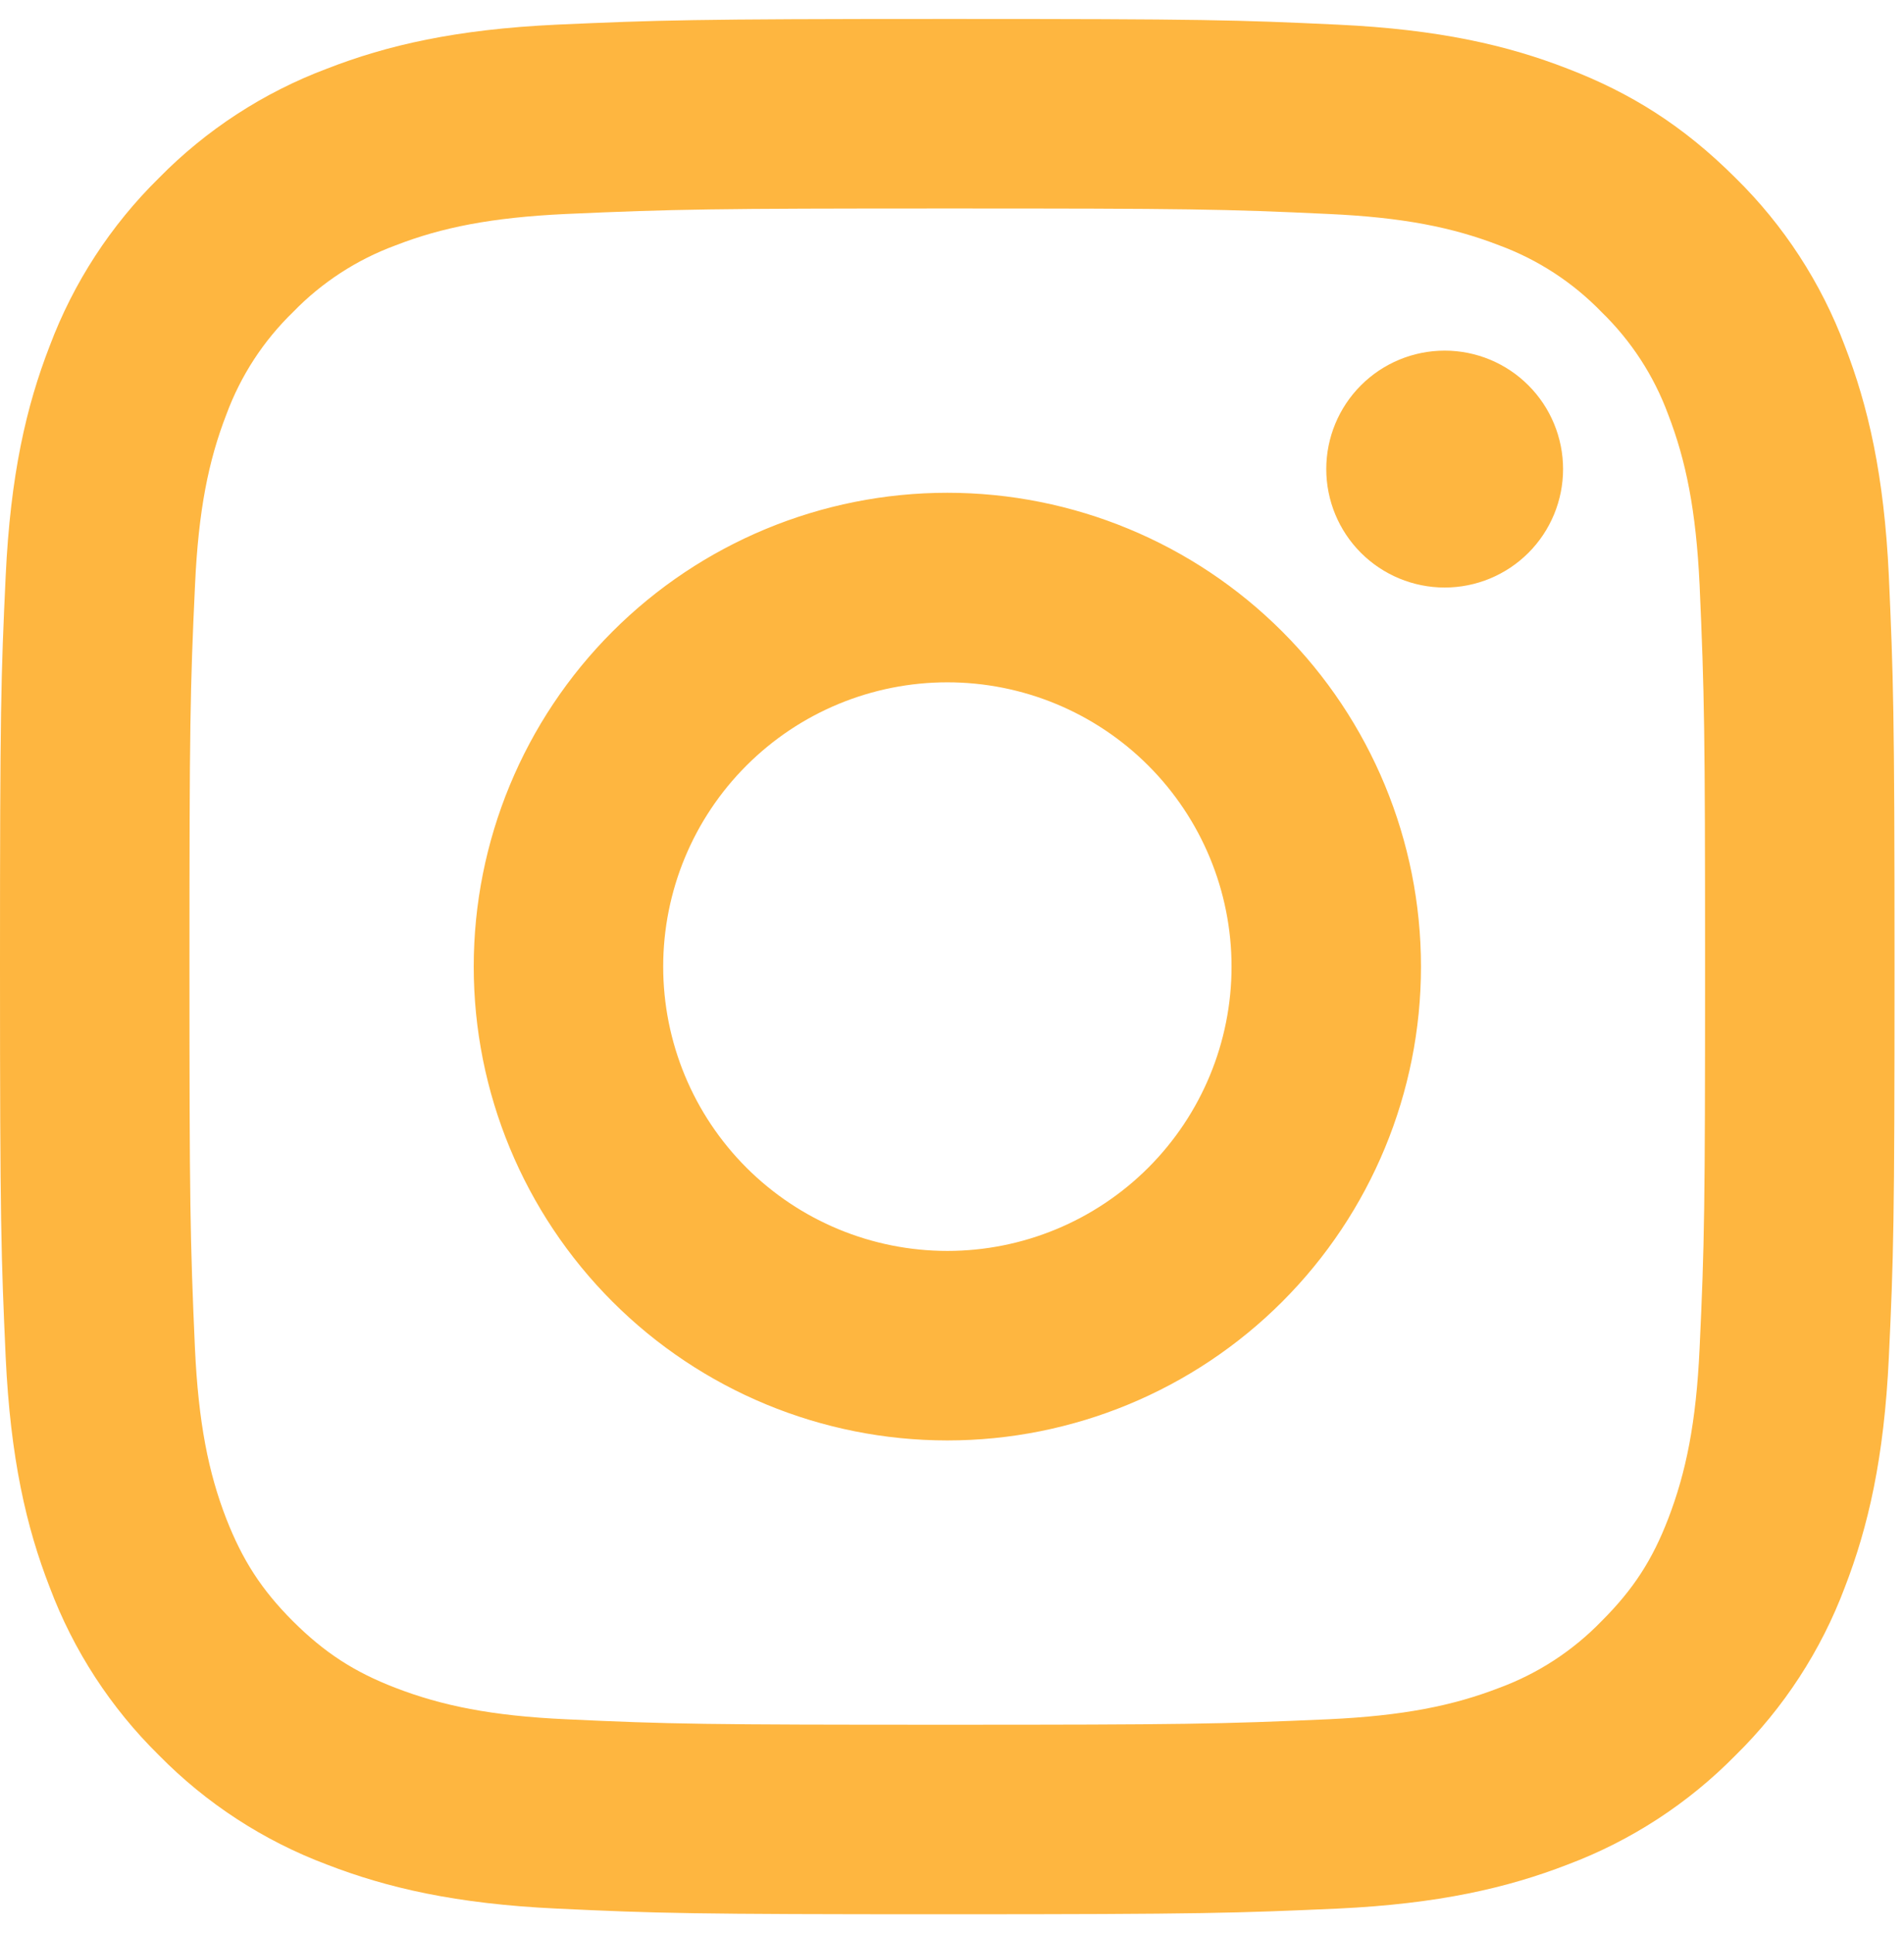 <svg width="67" height="68" viewBox="0 0 67 68" fill="none" xmlns="http://www.w3.org/2000/svg">
<path d="M33.337 24C30.684 24 28.141 25.053 26.266 26.929C24.39 28.804 23.337 31.348 23.337 34C23.337 36.652 24.39 39.196 26.266 41.071C28.141 42.946 30.684 44 33.337 44C35.989 44 38.532 42.946 40.408 41.071C42.283 39.196 43.337 36.652 43.337 34C43.337 31.348 42.283 28.804 40.408 26.929C38.532 25.053 35.989 24 33.337 24ZM33.337 17.333C37.757 17.333 41.996 19.089 45.122 22.215C48.247 25.34 50.003 29.58 50.003 34C50.003 38.42 48.247 42.659 45.122 45.785C41.996 48.911 37.757 50.666 33.337 50.666C28.916 50.666 24.677 48.911 21.552 45.785C18.426 42.659 16.67 38.42 16.67 34C16.67 29.58 18.426 25.34 21.552 22.215C24.677 19.089 28.916 17.333 33.337 17.333ZM55.003 16.5C55.003 17.605 54.564 18.665 53.783 19.446C53.002 20.227 51.942 20.666 50.837 20.666C49.732 20.666 48.672 20.227 47.89 19.446C47.109 18.665 46.67 17.605 46.67 16.5C46.67 15.395 47.109 14.335 47.89 13.554C48.672 12.772 49.732 12.333 50.837 12.333C51.942 12.333 53.002 12.772 53.783 13.554C54.564 14.335 55.003 15.395 55.003 16.5ZM33.337 7.333C25.09 7.333 23.743 7.356 19.907 7.527C17.293 7.65 15.54 8 13.913 8.633C12.553 9.134 11.322 9.935 10.313 10.976C9.271 11.985 8.469 13.216 7.967 14.576C7.333 16.21 6.983 17.96 6.863 20.57C6.69 24.25 6.667 25.537 6.667 34C6.667 42.25 6.69 43.593 6.86 47.43C6.983 50.04 7.333 51.797 7.963 53.42C8.53 54.87 9.197 55.913 10.303 57.02C11.427 58.14 12.47 58.81 13.903 59.363C15.55 60 17.303 60.353 19.903 60.473C23.583 60.647 24.87 60.666 33.333 60.666C41.583 60.666 42.927 60.643 46.763 60.473C49.37 60.35 51.123 60 52.753 59.37C54.114 58.869 55.344 58.068 56.353 57.026C57.477 55.907 58.147 54.863 58.7 53.426C59.333 51.786 59.687 50.033 59.807 47.426C59.98 43.75 60 42.46 60 34C60 25.753 59.977 24.407 59.807 20.57C59.683 17.963 59.33 16.203 58.7 14.576C58.199 13.216 57.398 11.986 56.357 10.976C55.348 9.934 54.117 9.132 52.757 8.63C51.123 7.997 49.37 7.646 46.763 7.527C43.087 7.353 41.8 7.333 33.333 7.333M33.333 0.667C42.39 0.667 43.52 0.7 47.077 0.867C50.623 1.033 53.043 1.59 55.167 2.417C57.367 3.263 59.22 4.41 61.073 6.26C62.769 7.926 64.081 9.941 64.917 12.166C65.74 14.29 66.3 16.71 66.467 20.26C66.623 23.813 66.667 24.943 66.667 34C66.667 43.056 66.633 44.187 66.467 47.74C66.3 51.293 65.74 53.706 64.917 55.833C64.081 58.058 62.769 60.074 61.073 61.74C59.408 63.435 57.392 64.747 55.167 65.583C53.043 66.406 50.623 66.966 47.077 67.133C43.52 67.29 42.39 67.333 33.333 67.333C24.277 67.333 23.147 67.3 19.59 67.133C16.043 66.966 13.627 66.406 11.5 65.583C9.275 64.747 7.259 63.435 5.593 61.74C3.898 60.074 2.586 58.058 1.75 55.833C0.923 53.71 0.367 51.29 0.2 47.74C0.04 44.187 0 43.056 0 34C0 24.943 0.033 23.813 0.2 20.26C0.367 16.706 0.923 14.293 1.75 12.166C2.586 9.941 3.898 7.926 5.593 6.26C7.259 4.564 9.275 3.253 11.5 2.417C13.623 1.59 16.04 1.033 19.59 0.867C23.15 0.71 24.28 0.667 33.337 0.667" fill="#FEB640"/>
</svg>
